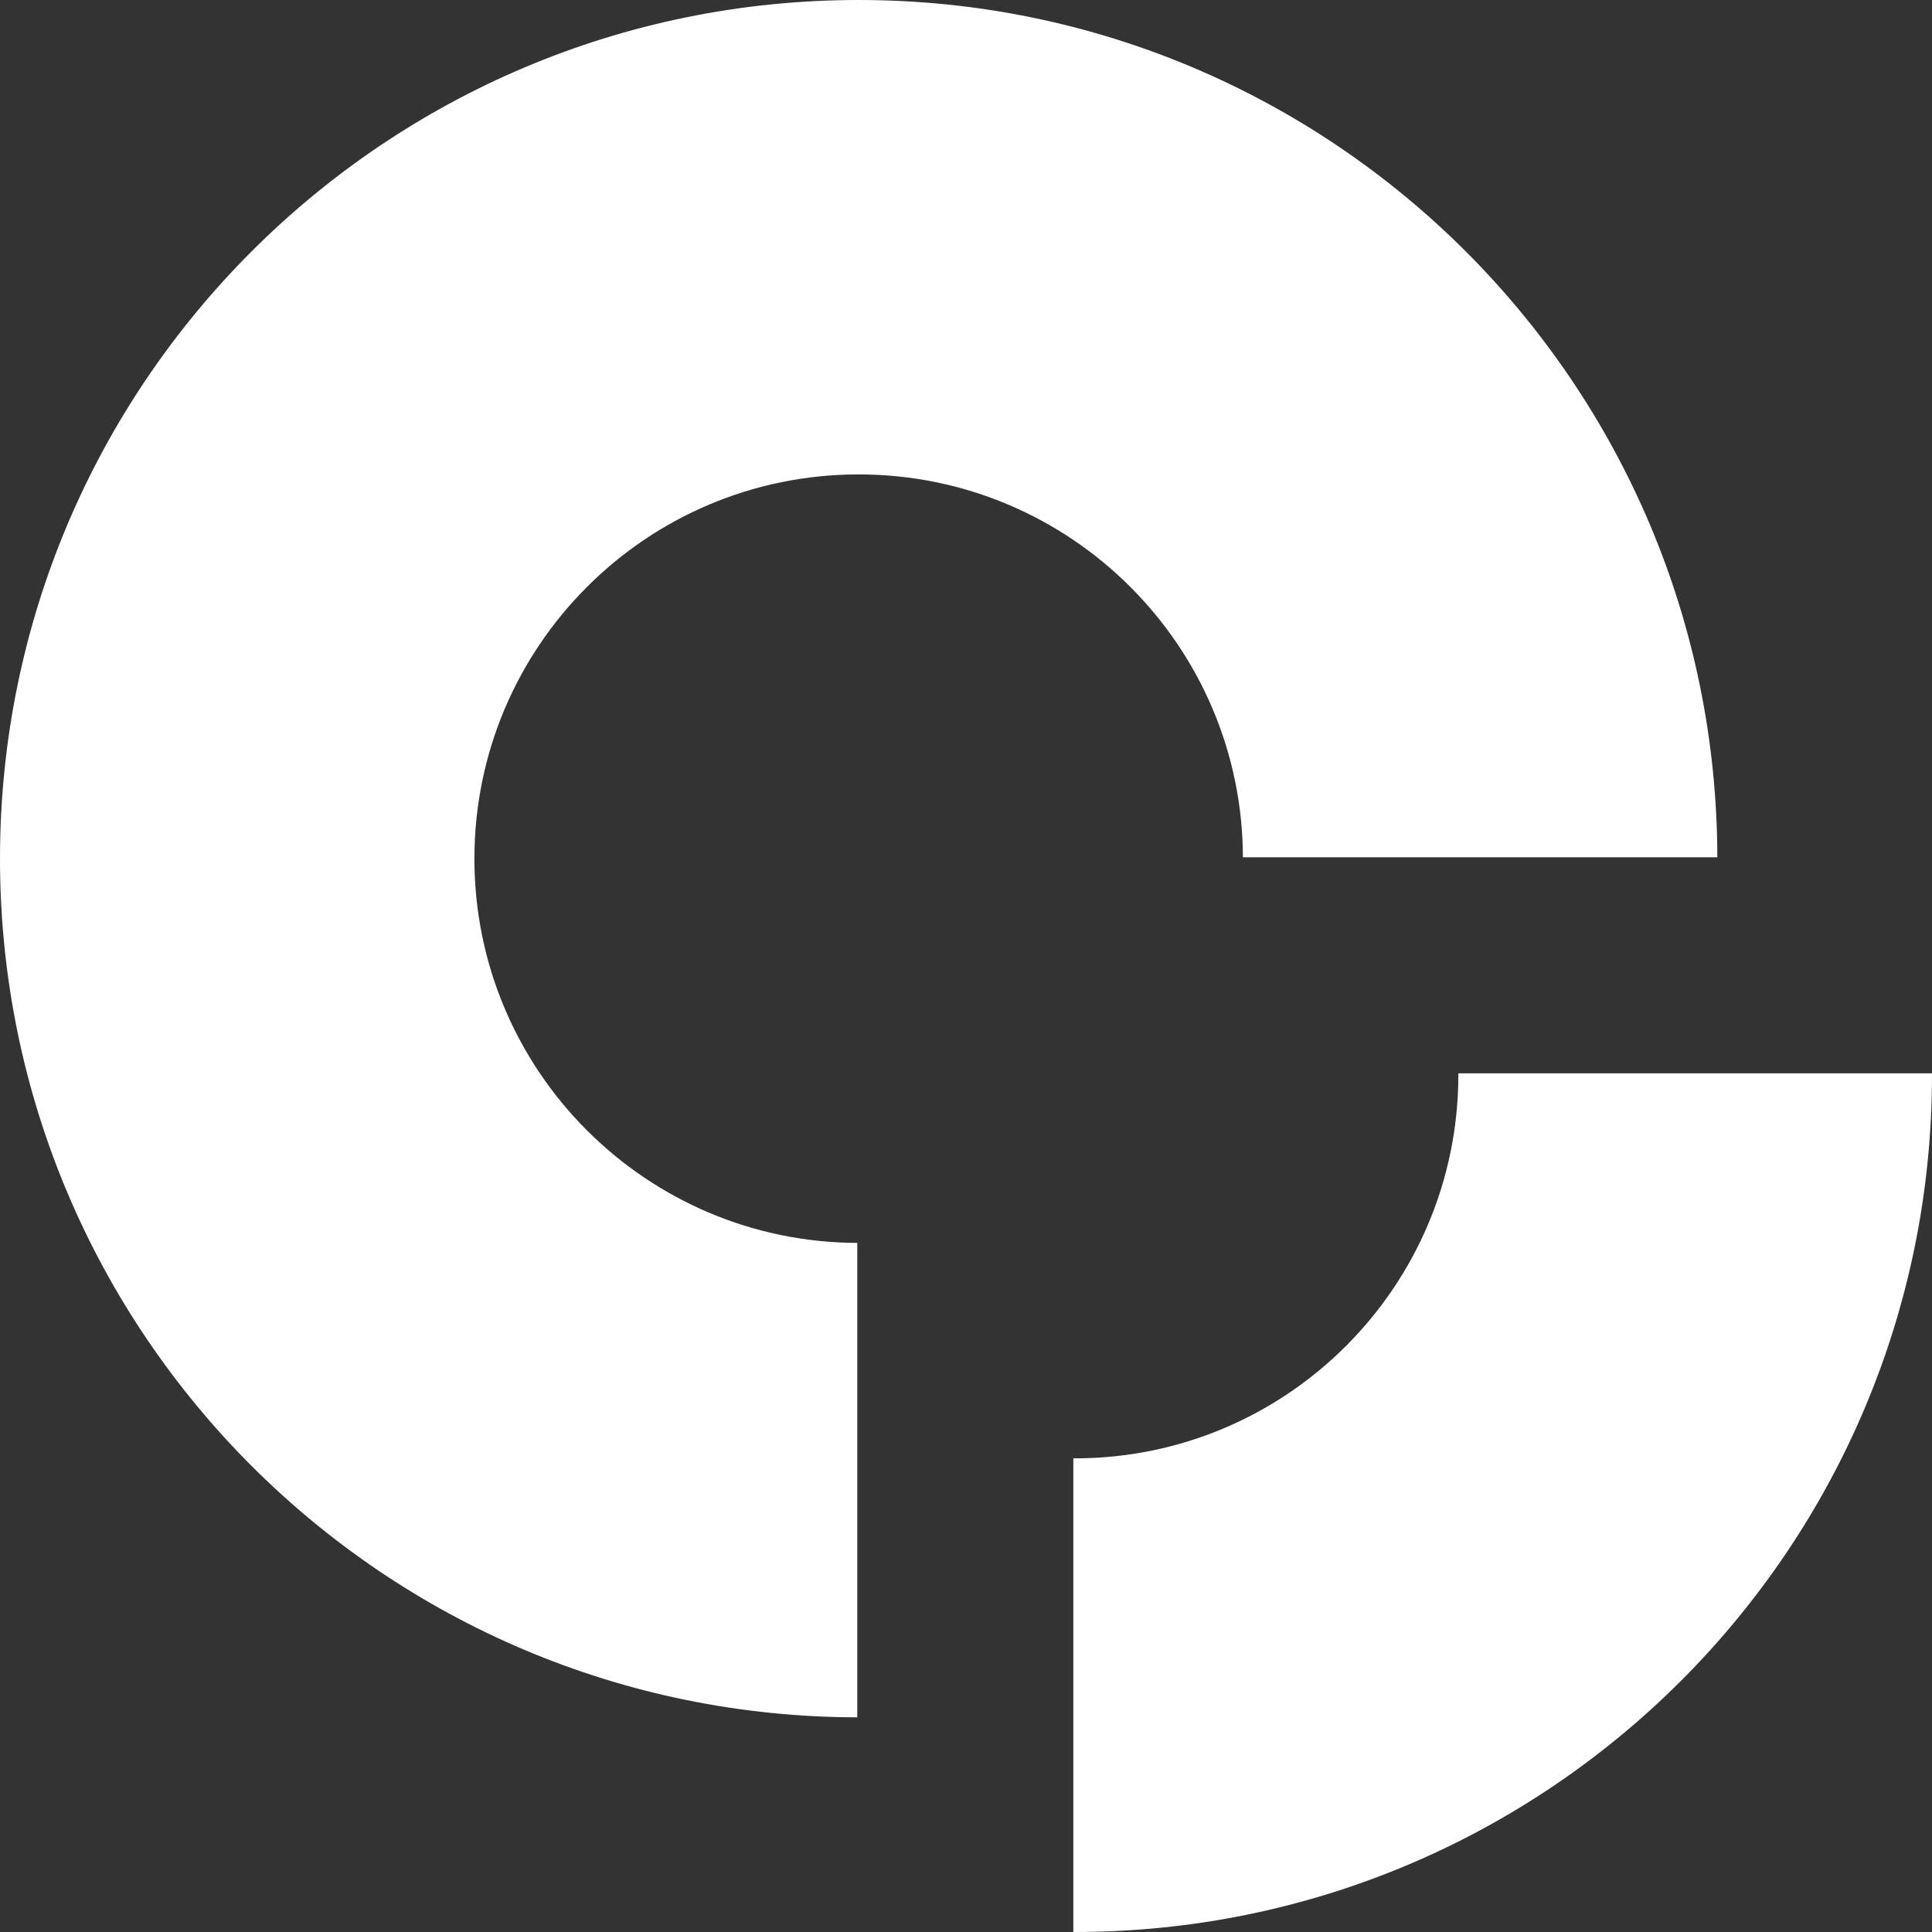 <svg width="225" height="225" viewBox="0 0 225 225" fill="none" xmlns="http://www.w3.org/2000/svg">
<rect x="0" y="0" width="225" height="225" fill="#333333" stroke="none"/>
<path fill-rule="evenodd" clip-rule="evenodd" d="M225 125L169.838 125C169.839 125.054 169.839 125.108 169.839 125.161C169.839 149.836 149.836 169.839 125.161 169.839C125.108 169.839 125.054 169.839 125 169.838V225C125.054 225 125.108 225 125.161 225C180.301 225 225 180.301 225 125.161C225 125.108 225 125.054 225 125Z" fill="white"/>
<path fill-rule="evenodd" clip-rule="evenodd" d="M100 0C44.772 0 0 44.772 0 100C0 155.228 44.772 200 100 200C155.228 200 200 155.228 200 100C200 44.772 155.228 0 100 0ZM100 55.25C75.285 55.25 55.25 75.285 55.25 100C55.25 124.715 75.285 144.75 100 144.75C124.715 144.75 144.75 124.715 144.75 100C144.75 75.285 124.715 55.25 100 55.25ZM200 99.838H144.749C144.749 99.892 144.75 99.946 144.75 100C144.75 124.715 124.715 144.75 100 144.75C99.946 144.75 99.892 144.749 99.838 144.749V200C99.892 200 99.946 200 100 200C155.228 200 200 155.228 200 100C200 99.946 200 99.892 200 99.838Z" fill="white"/>
</svg>
